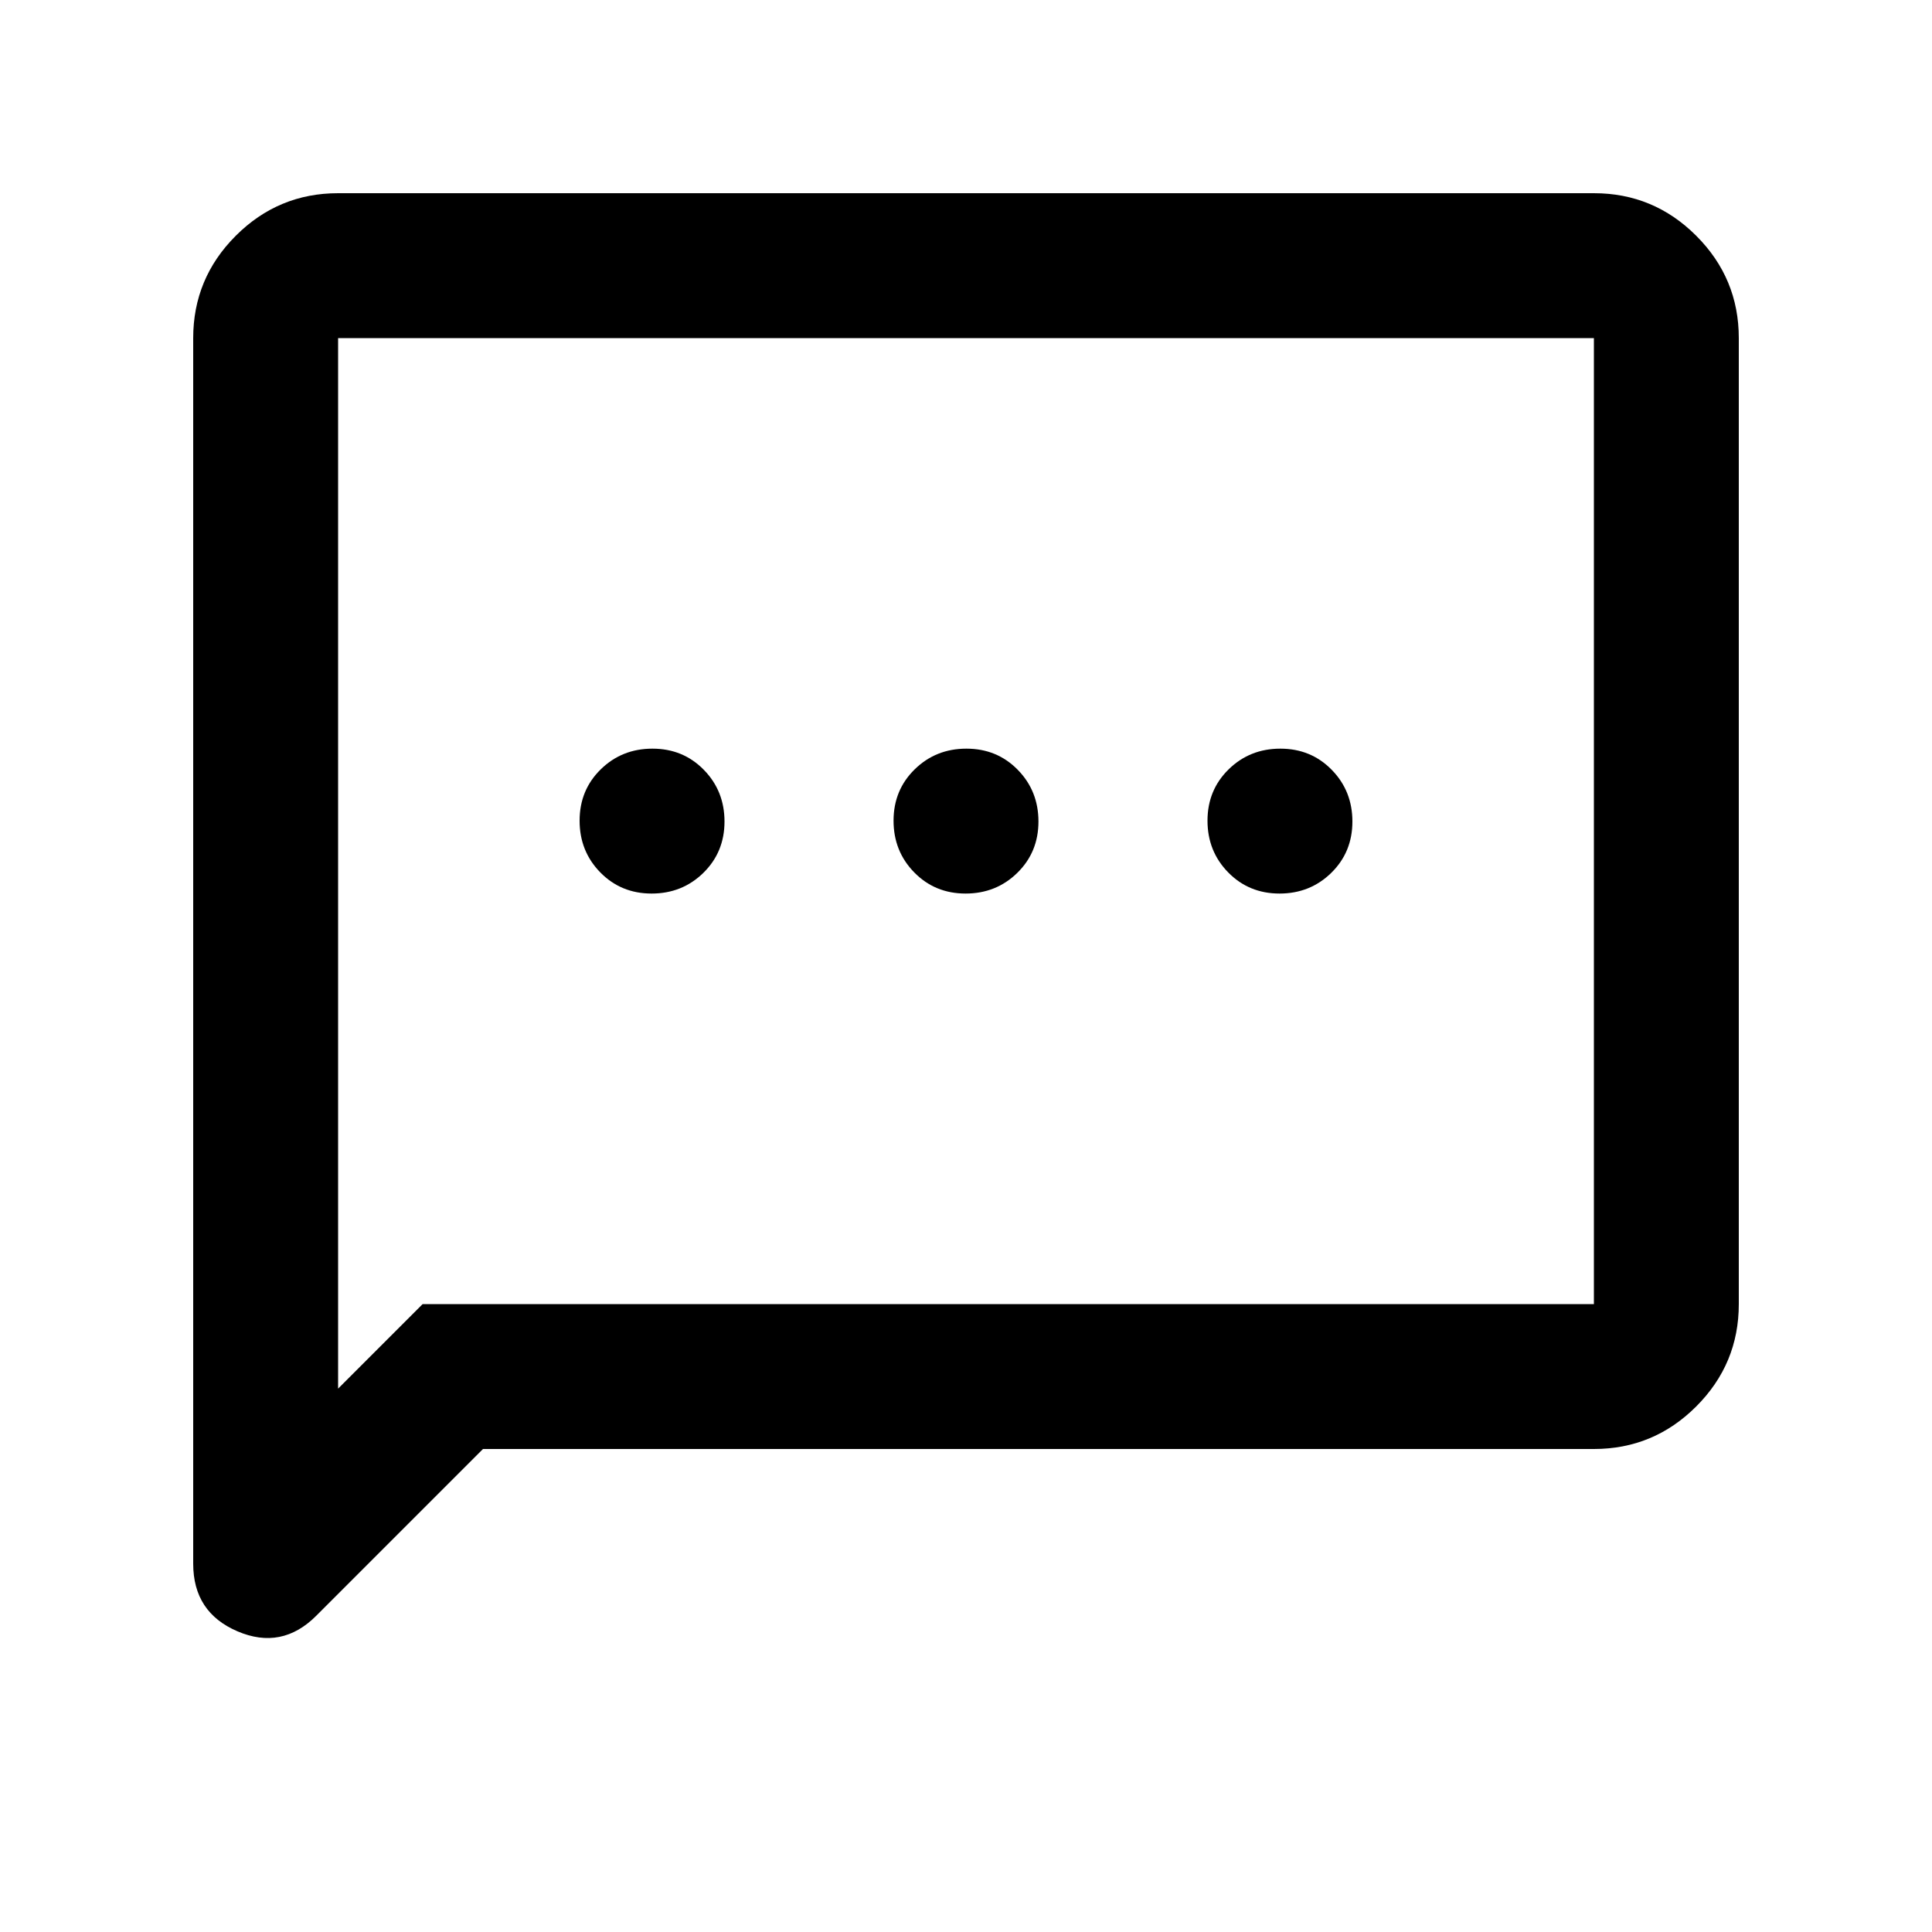 <svg xmlns="http://www.w3.org/2000/svg" height="20" viewBox="0 -960 960 960" width="20"><path d="M323.789-516Q339-516 349.5-526.289q10.5-10.29 10.5-25.5Q360-567 349.711-577.5q-10.29-10.5-25.5-10.5Q309-588 298.5-577.711q-10.5 10.29-10.5 25.5Q288-537 298.289-526.5q10.29 10.5 25.5 10.5Zm156 0Q495-516 505.5-526.289q10.5-10.29 10.5-25.5Q516-567 505.711-577.5q-10.29-10.5-25.5-10.5Q465-588 454.5-577.711q-10.5 10.29-10.5 25.5Q444-537 454.289-526.5q10.29 10.5 25.5 10.5Zm156 0Q651-516 661.5-526.289q10.5-10.29 10.5-25.5Q672-567 661.711-577.5q-10.29-10.5-25.5-10.5Q621-588 610.5-577.711q-10.5 10.29-10.5 25.5Q600-537 610.289-526.5q10.29 10.5 25.5 10.5ZM240-240l-82.883 82.883Q140-140 118-149.406 96-158.812 96-183v-609q0-29.7 21.15-50.85Q138.3-864 168-864h624q29.7 0 50.85 21.15Q864-821.7 864-792v480q0 29.7-21.15 50.85Q821.7-240 792-240H240Zm-30-72h582v-480H168v522l42-42Zm-42 0v-480 480Z"/></svg>